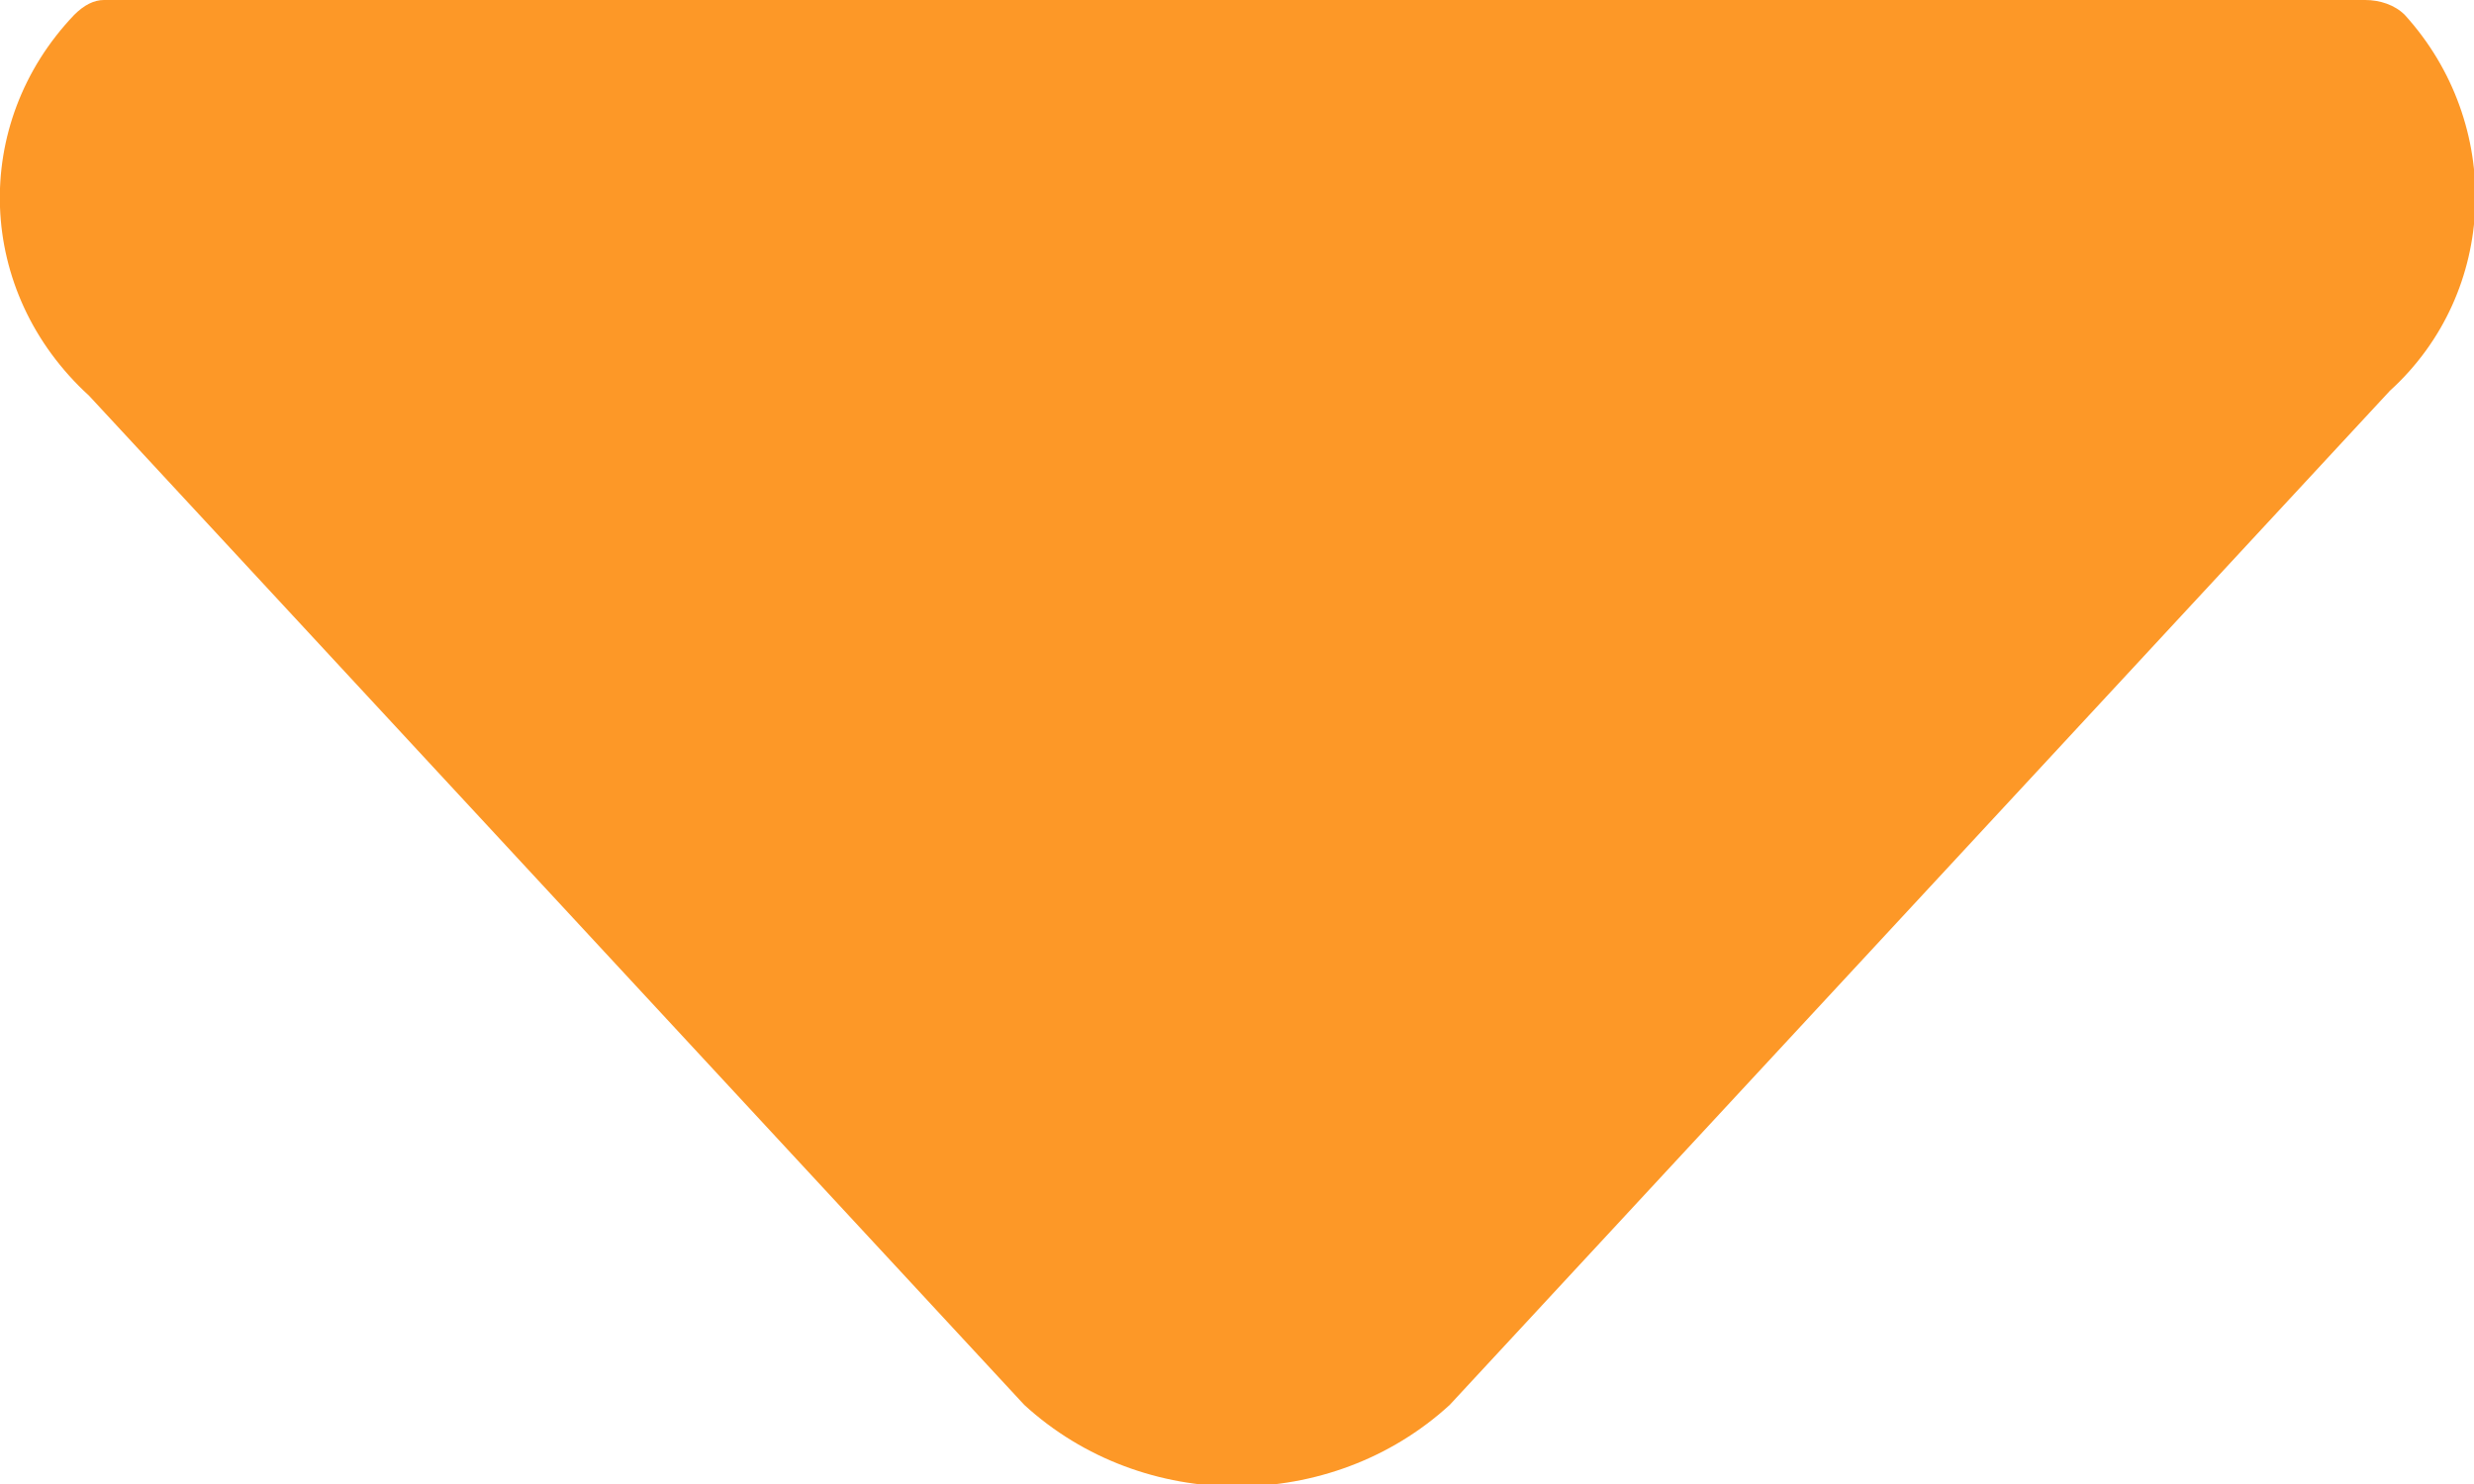 <?xml version="1.0" encoding="utf-8"?>
<!-- Generator: Adobe Illustrator 19.2.0, SVG Export Plug-In . SVG Version: 6.00 Build 0)  -->
<svg version="1.1" id="Layer_1" xmlns="http://www.w3.org/2000/svg" xmlns:xlink="http://www.w3.org/1999/xlink" x="0px" y="0px"
	 viewBox="0 0 50 30" enable-background="new 0 0 50 30" xml:space="preserve">
<path fill="#fd9827" fill-rule="evenodd" clip-rule="evenodd" d="M47.8,0c0.3,0,0.6,0.1,0.8,0.3c2,2.2,1.9,5.6-0.3,7.6L29.3,28.4
	c-2.4,2.2-6.2,2.2-8.6,0L1.8,8c-2.3-2.1-2.4-5.5-0.3-7.7C1.7,0.1,1.9,0,2.1,0H47.8z"/>
</svg>
